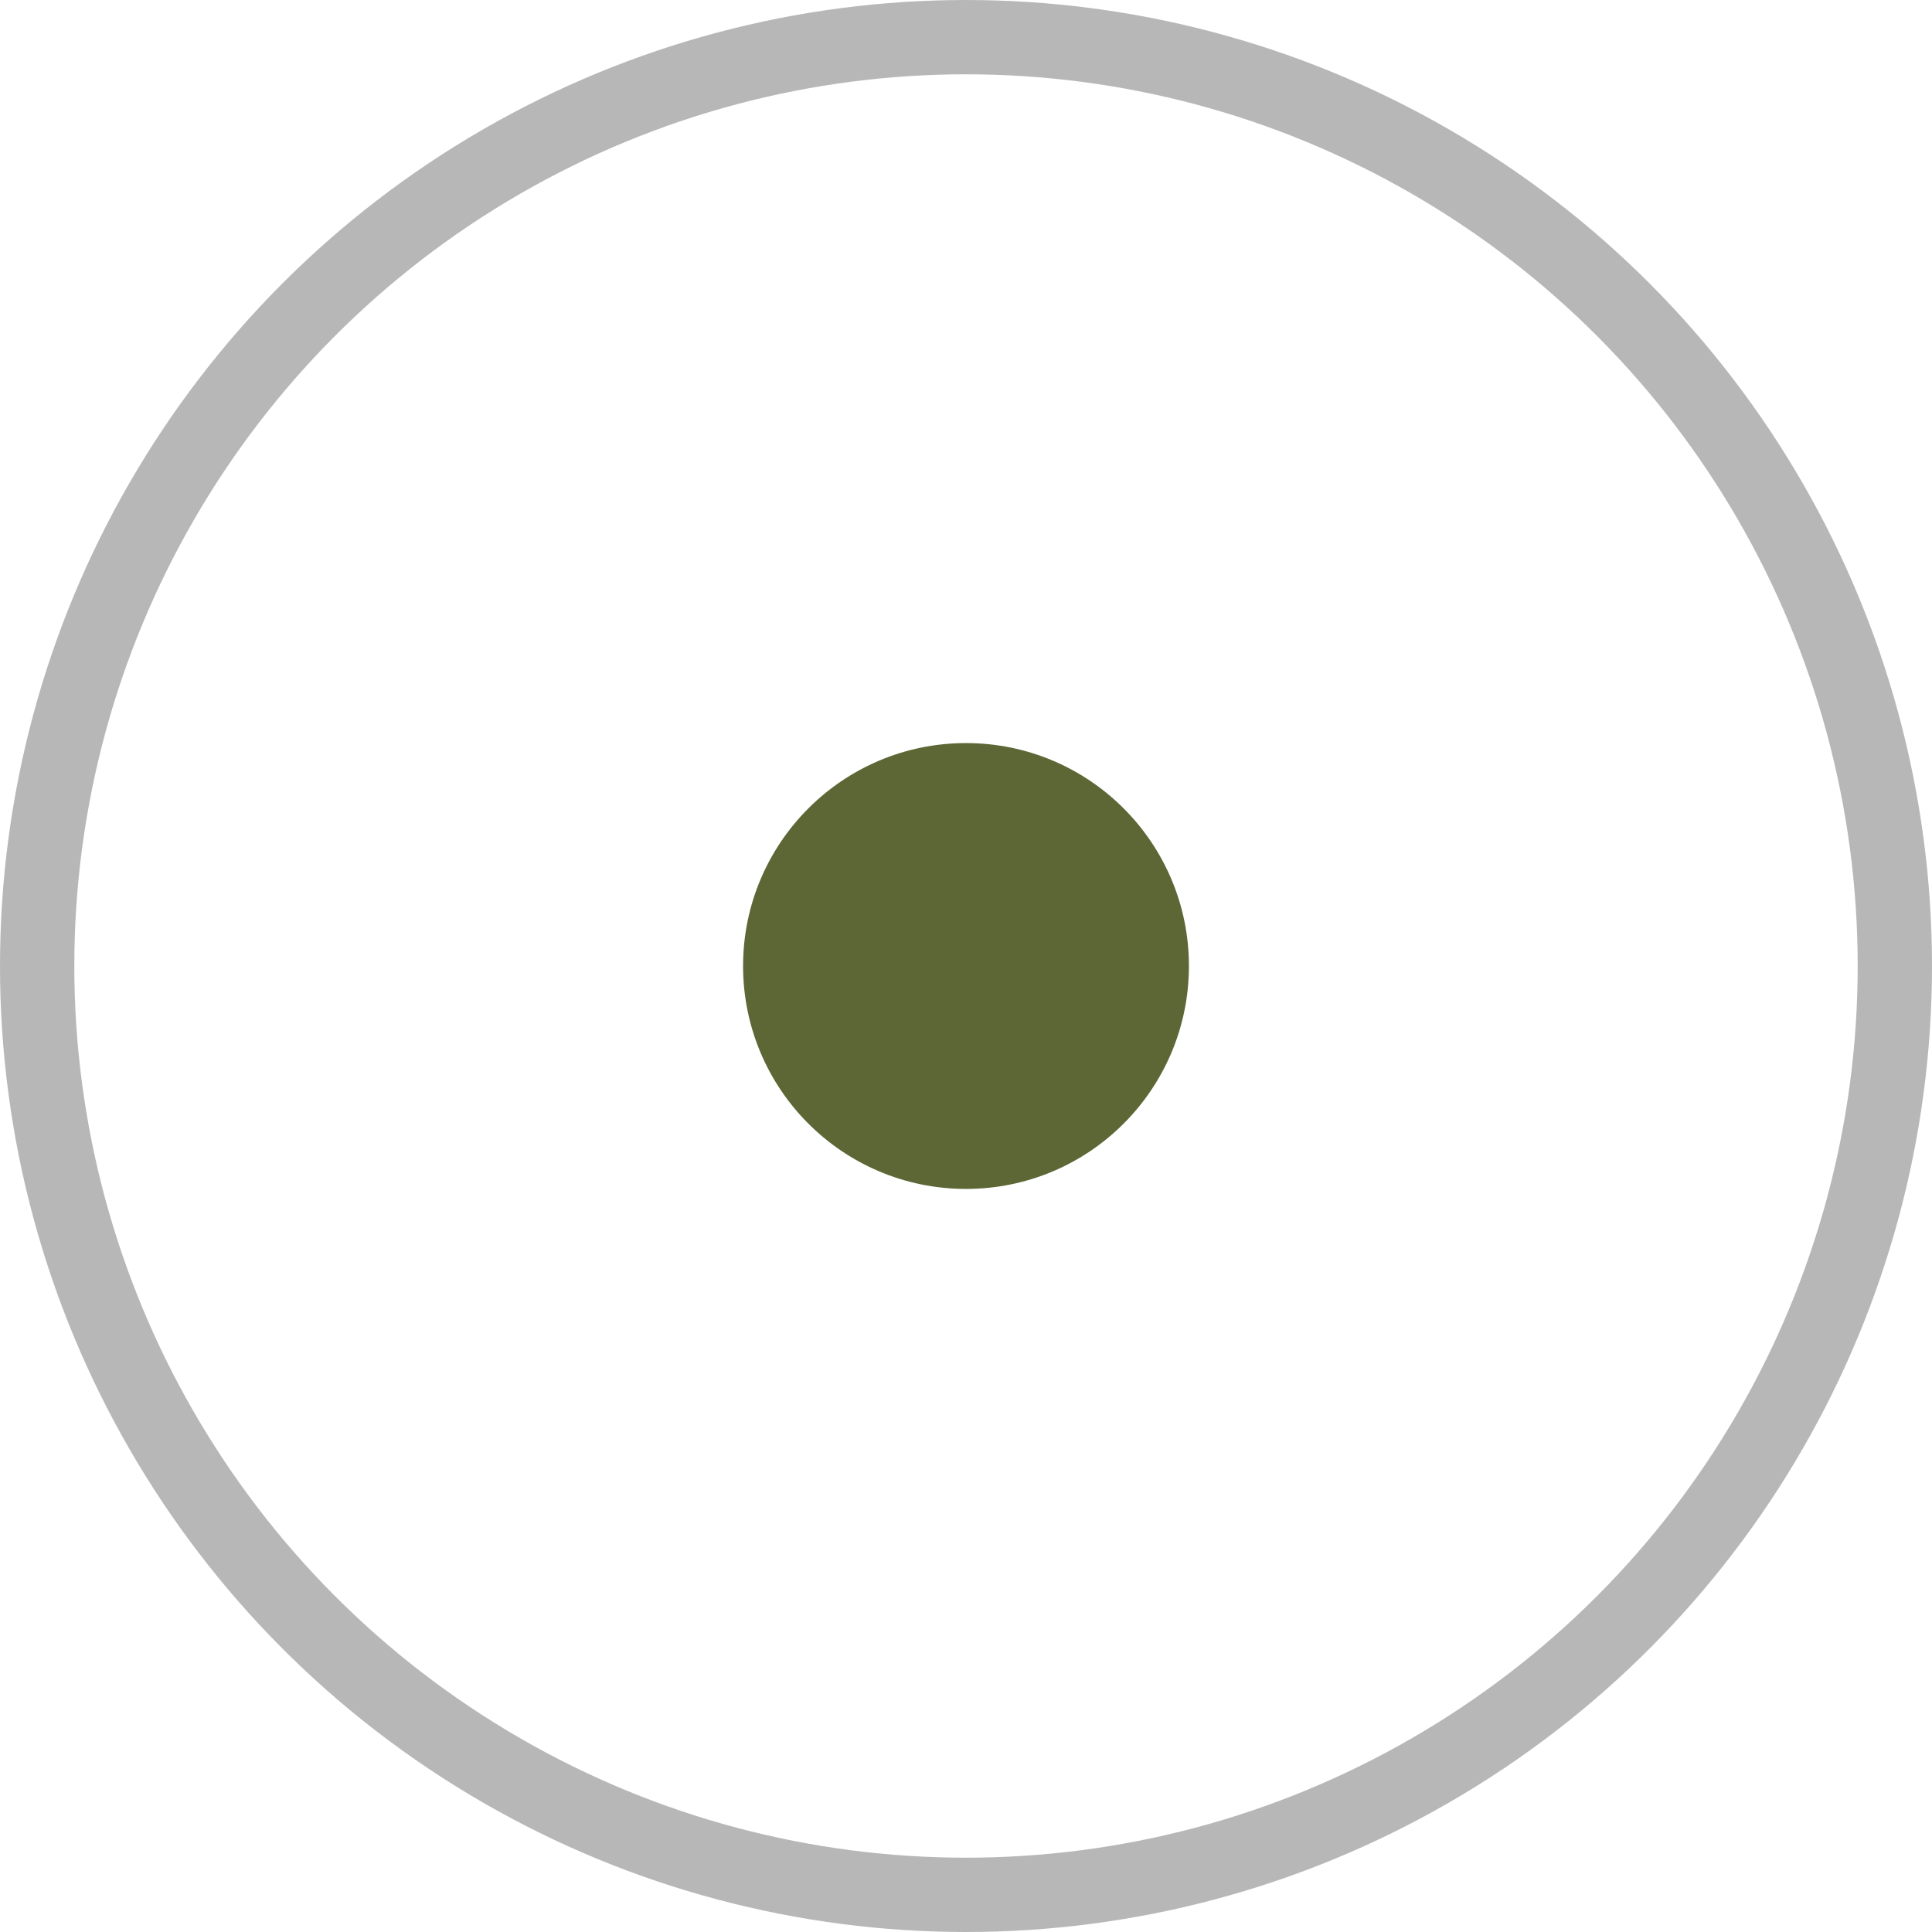 <svg id="Capa_1" data-name="Capa 1" xmlns="http://www.w3.org/2000/svg" viewBox="0 0 26 26"><defs><style>.cls-1{fill:none;stroke:#b7b7b7;stroke-miterlimit:10;}.cls-2{fill:#5c6735;}</style></defs><circle class="cls-1" cx="13" cy="13" r="12.5"/><circle class="cls-2" cx="13" cy="13" r="3"/></svg>